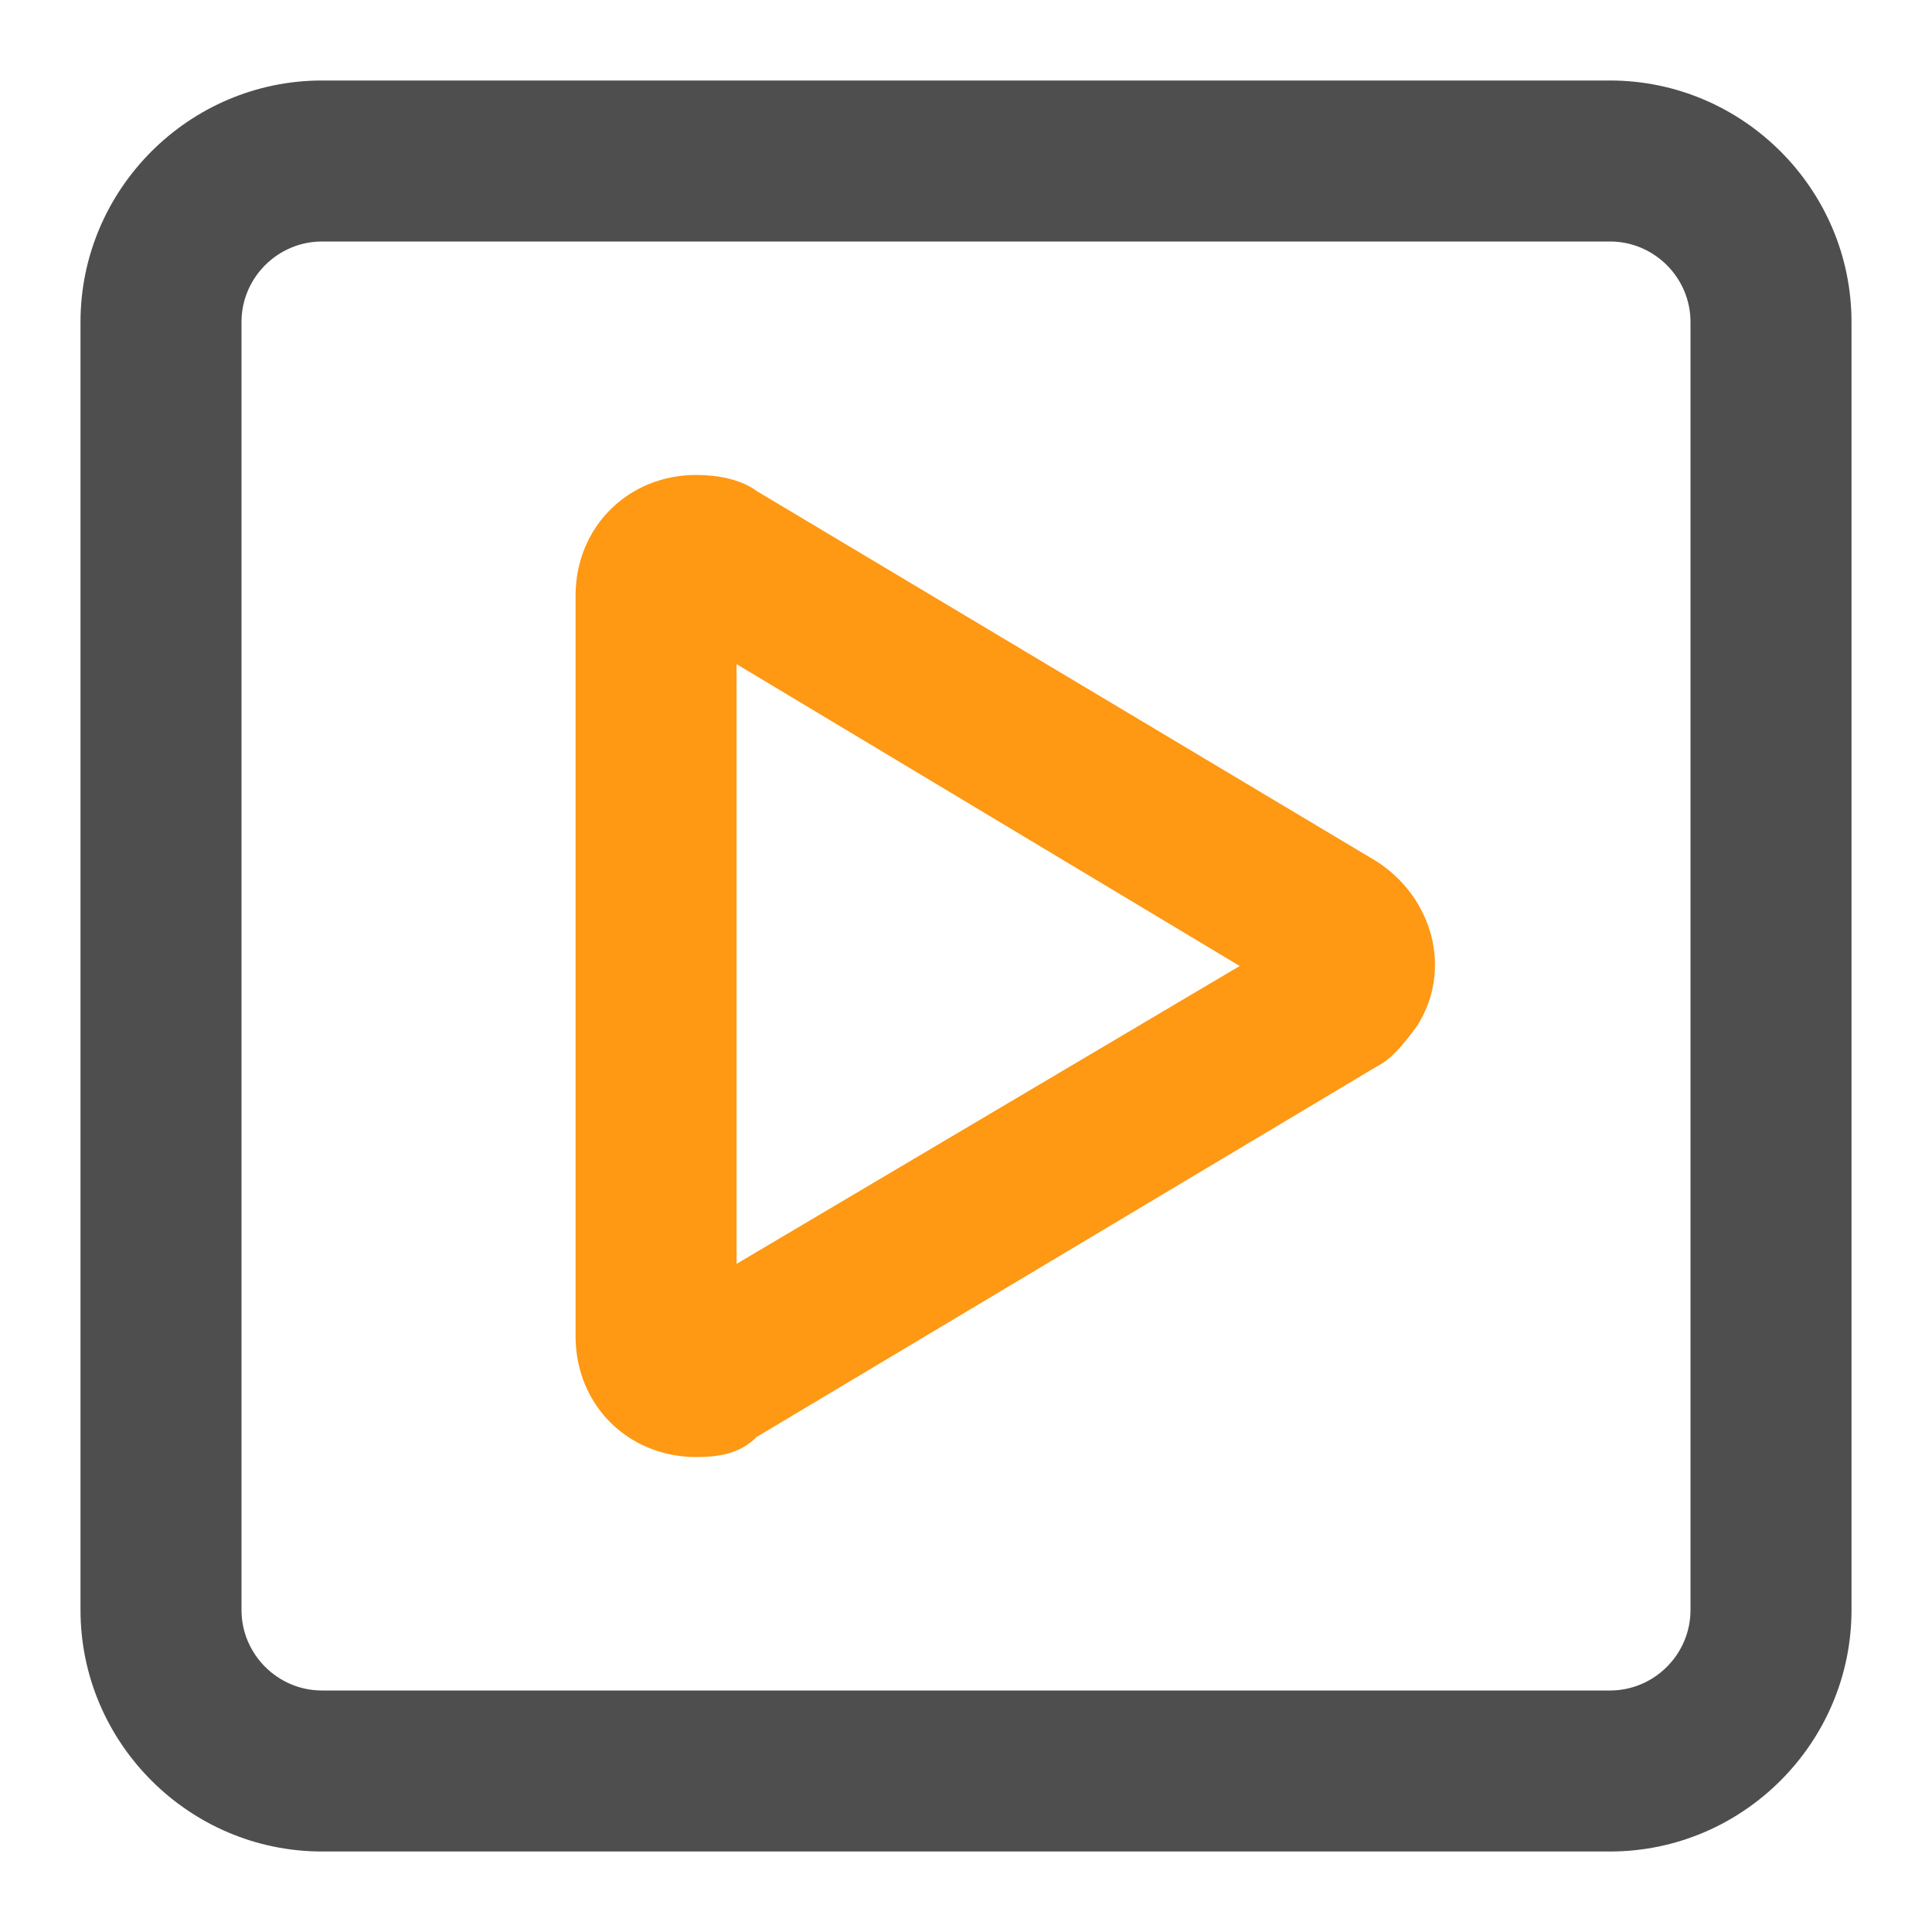 <svg xmlns="http://www.w3.org/2000/svg" width="200" height="200" class="icon" p-id="19326" t="1652529952390" version="1.1" viewBox="0 0 1024 1024"><defs><style type="text/css">@font-face{font-family:element-icons;src:url(chrome-extension://moombeodfomdpjnpocobemoiaemednkg/fonts/element-icons.woff) format(&quot;woff&quot;),url(&quot;chrome-extension://moombeodfomdpjnpocobemoiaemednkg/fonts/element-icons.ttf &quot;) format(&quot;truetype&quot;)}</style></defs><path fill="#4E4E4E" d="M853.333 981.333H170.667c-70.4 0-128-57.6-128-128V170.667c0-70.4 57.6-128 128-128h682.667c70.4 0 128 57.6 128 128v682.667c0 70.4-57.6 128-128 128zM170.667 128c-23.467 0-42.667 19.2-42.667 42.667v682.667c0 23.467 19.2 42.667 42.667 42.667h682.667c23.467 0 42.667-19.2 42.667-42.667V170.667c0-23.467-19.2-42.667-42.667-42.667H170.667z" p-id="19327"/><path fill="#FF9813" d="M369.067 772.267c-36.267 0-64-27.733-64-64V315.733c0-36.267 27.733-64 64-64 10.667 0 23.467 2.133 32 8.533l328.533 196.267c29.867 19.2 40.533 57.6 21.333 87.467-6.4 8.533-12.8 17.067-21.333 21.333l-328.533 196.267c-8.533 8.533-19.2 10.667-32 10.667z m21.333-420.267v317.867L657.067 512l-266.667-160z" p-id="19328"/></svg>